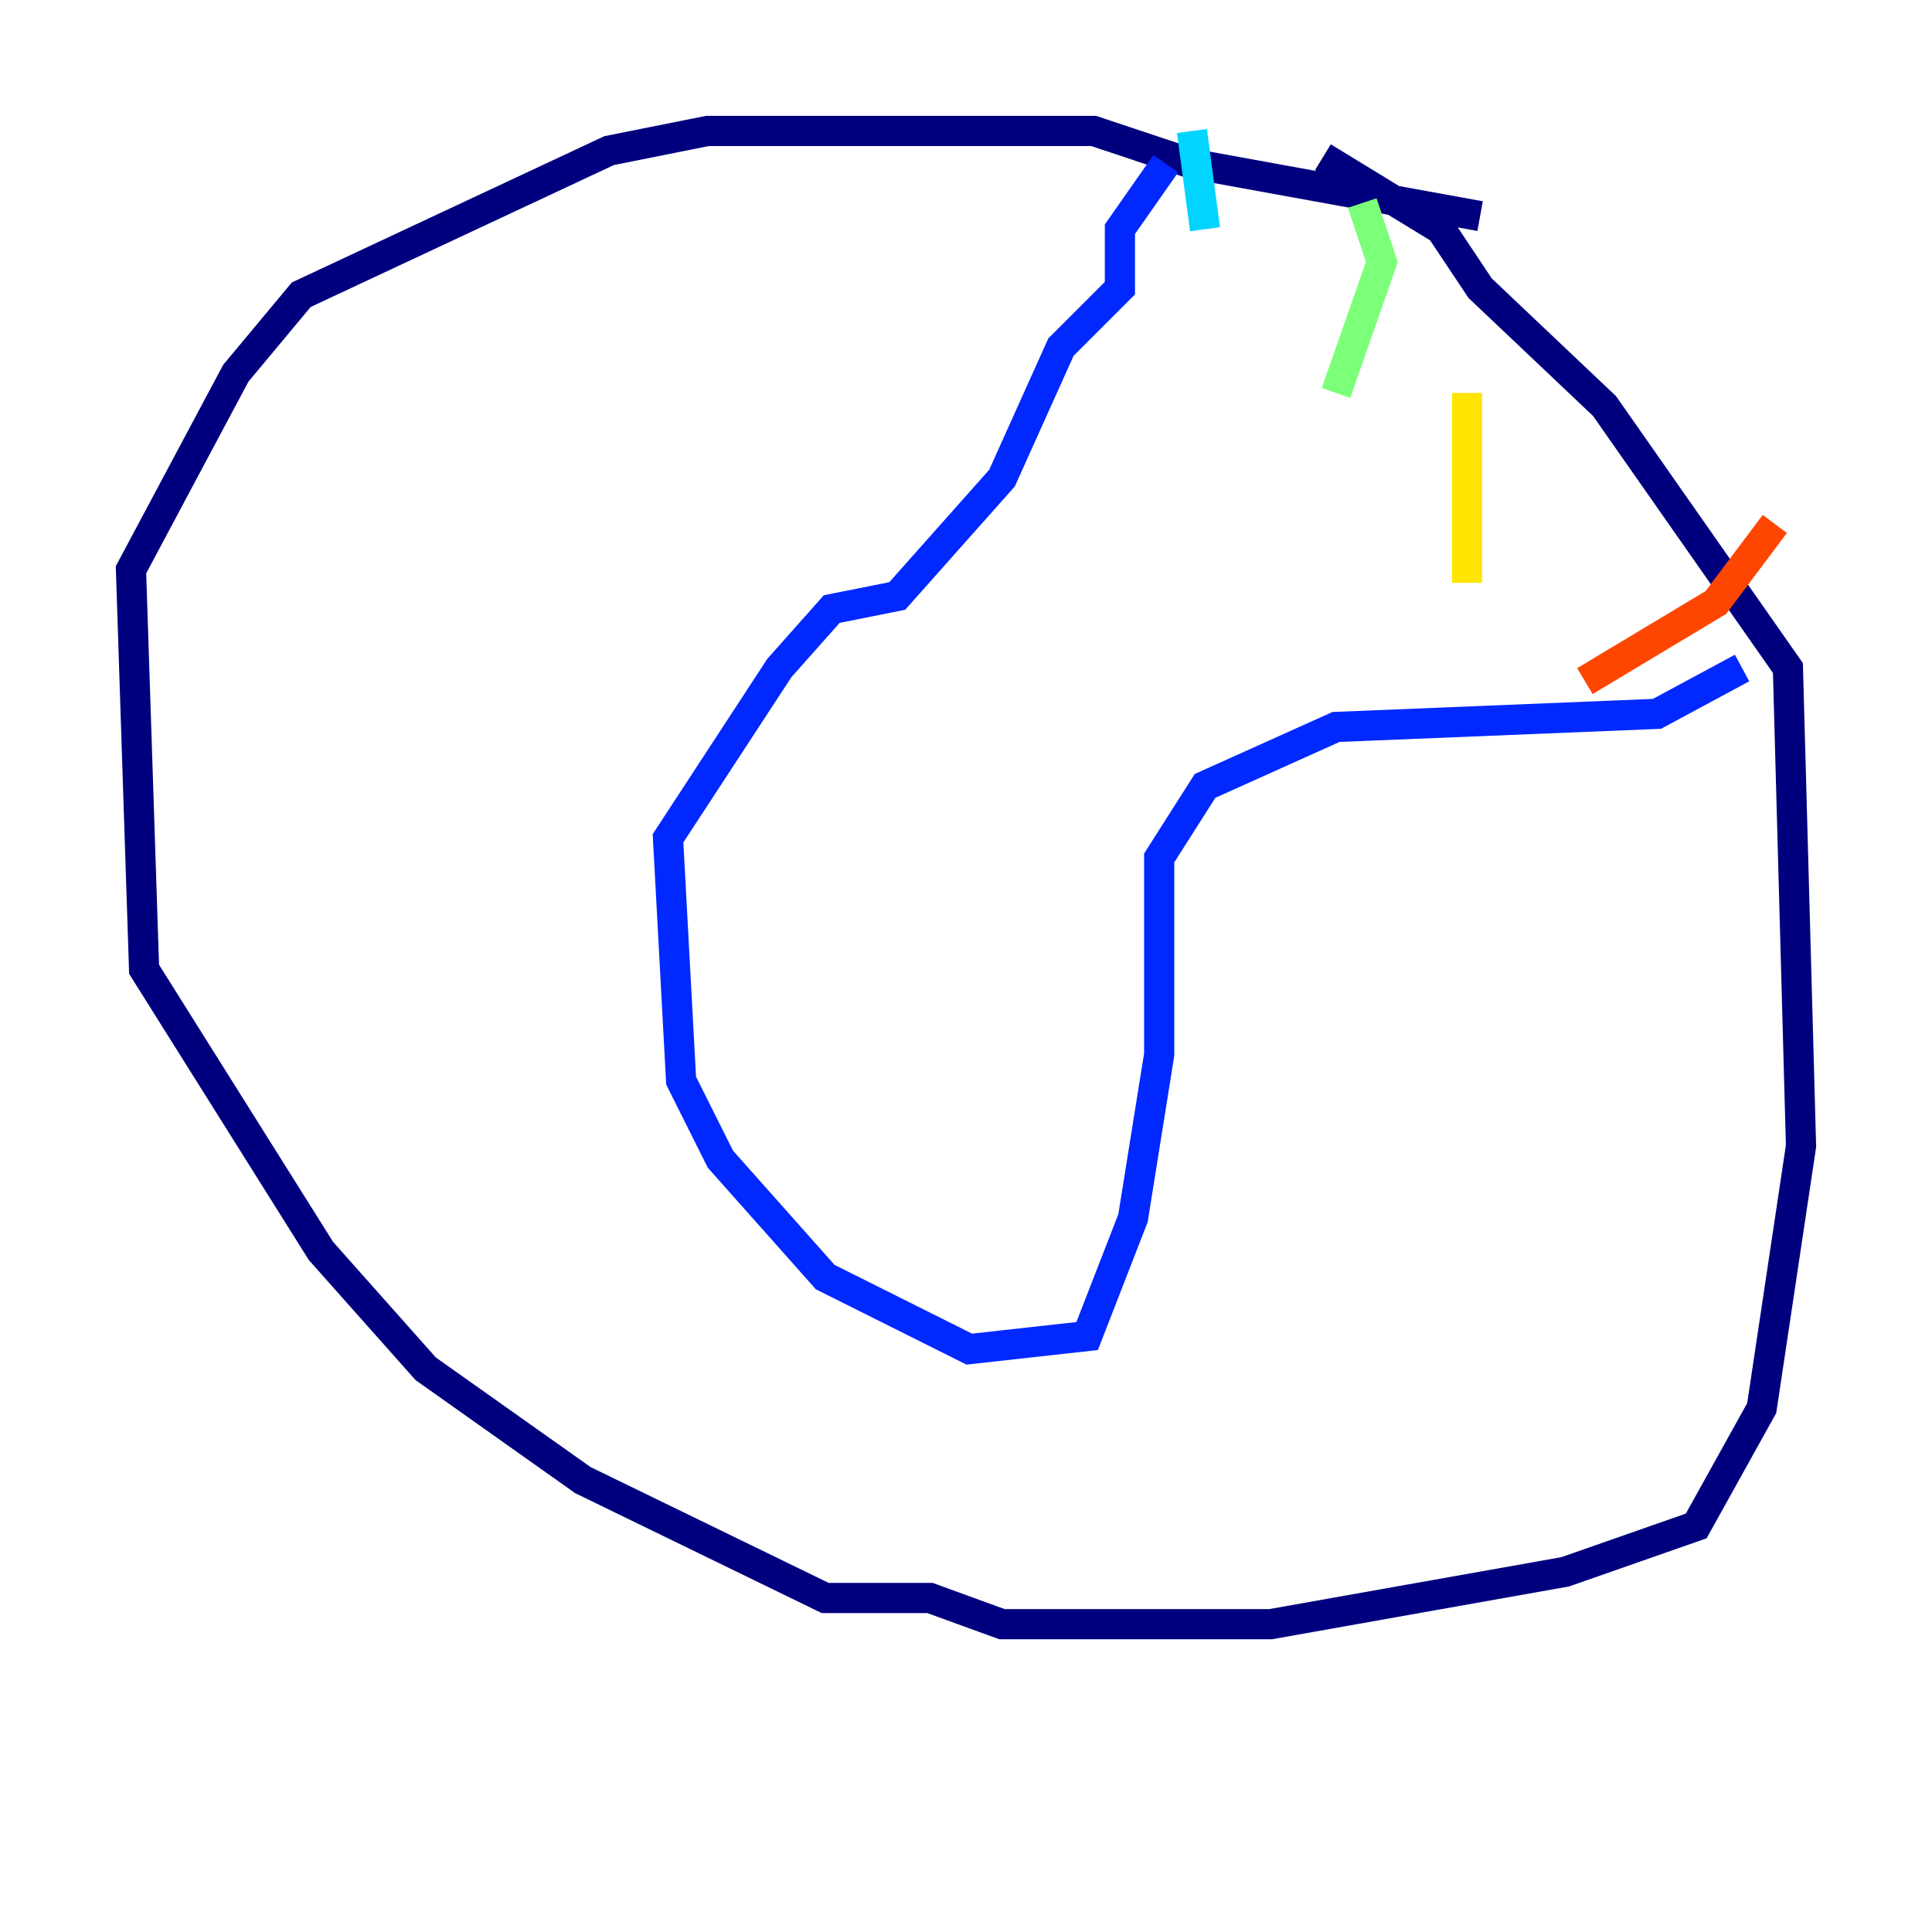 <?xml version="1.0" encoding="utf-8" ?>
<svg baseProfile="tiny" height="128" version="1.2" viewBox="0,0,128,128" width="128" xmlns="http://www.w3.org/2000/svg" xmlns:ev="http://www.w3.org/2001/xml-events" xmlns:xlink="http://www.w3.org/1999/xlink"><defs /><polyline fill="none" points="98.061,14.319 78.969,10.848 72.461,8.678 46.861,8.678 40.352,9.98 19.959,19.525 15.62,24.732 8.678,37.749 9.546,64.217 21.261,82.875 28.203,90.685 38.617,98.061 54.671,105.871 61.614,105.871 66.386,107.607 84.176,107.607 103.702,104.136 112.38,101.098 116.719,93.288 119.322,75.932 118.454,44.258 106.305,26.902 98.061,19.091 95.458,15.186 87.647,10.414" stroke="#00007f" stroke-width="2" /><polyline fill="none" points="77.234,10.848 74.197,15.186 74.197,19.091 70.291,22.997 66.386,31.675 59.444,39.485 55.105,40.352 51.634,44.258 44.258,55.539 45.125,71.593 47.729,76.8 54.671,84.61 64.217,89.383 72.027,88.515 75.064,80.705 76.8,69.858 76.8,56.841 79.837,52.068 88.515,48.163 109.776,47.295 115.417,44.258" stroke="#0028ff" stroke-width="2" /><polyline fill="none" points="78.969,8.678 79.837,15.186" stroke="#00d4ff" stroke-width="2" /><polyline fill="none" points="90.251,13.451 91.552,17.356 88.515,26.034" stroke="#7cff79" stroke-width="2" /><polyline fill="none" points="97.193,26.034 97.193,38.617" stroke="#ffe500" stroke-width="2" /><polyline fill="none" points="117.586,34.712 113.681,39.919 105.003,45.125" stroke="#ff4600" stroke-width="2" /><polyline fill="none" points="105.003,39.485 105.003,39.485" stroke="#7f0000" stroke-width="2" /></svg>